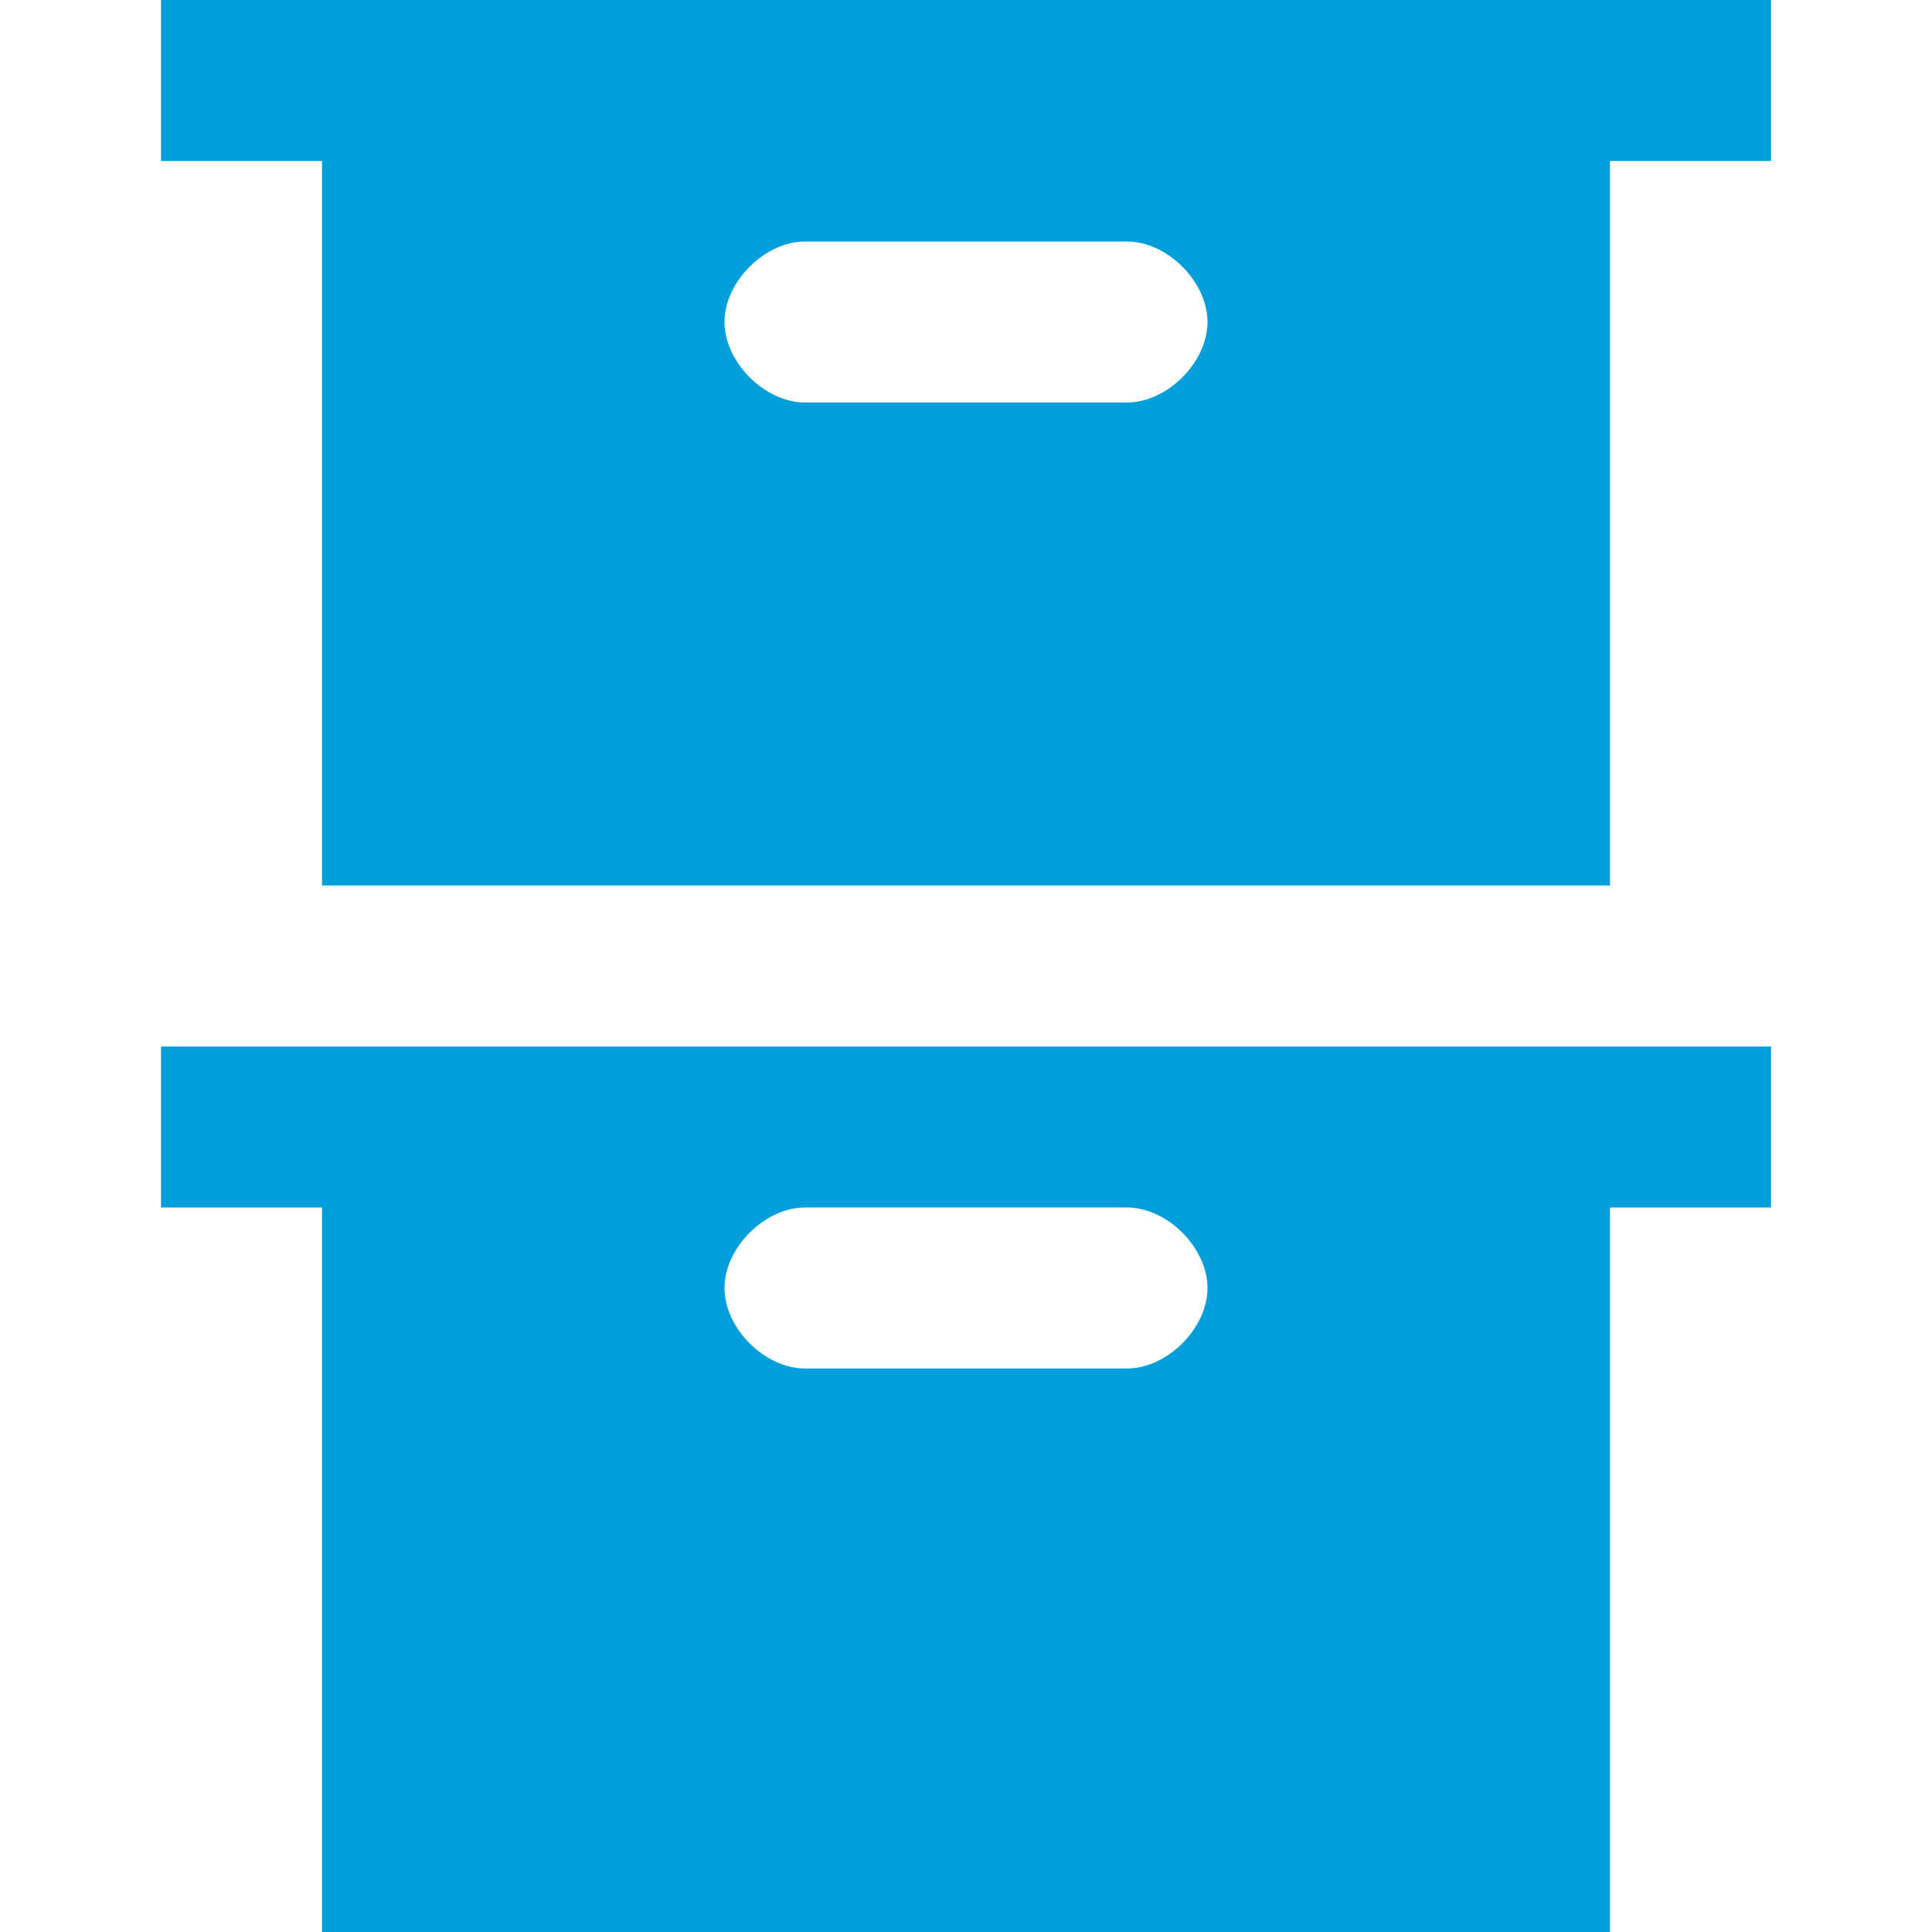 <?xml version="1.0" encoding="utf-8"?>
<!-- Generator: Adobe Illustrator 19.2.1, SVG Export Plug-In . SVG Version: 6.00 Build 0)  -->
<svg version="1.1" id="Layer_1" xmlns="http://www.w3.org/2000/svg" xmlns:xlink="http://www.w3.org/1999/xlink" x="0px" y="0px"
	 viewBox="0 0 24 24" style="enable-background:new 0 0 24 24;" xml:space="preserve">
<style type="text/css">
	.st0{fill:#FFFFFF;}
	.st1{fill:#009EDB;}
	.st2{display:none;fill:none;}
	.st3{fill:#9CCC3C;}
	.st4{fill:none;stroke:#000000;stroke-miterlimit:10;}
	.st5{fill:#FF9F02;}
	.st6{fill:#FFA101;}
	.st7{fill:#293275;}
	.st8{fill:none;stroke:#009EDB;stroke-width:1.855;stroke-miterlimit:10;}
	.st9{fill:#915602;}
</style>
<g id="New_Symbol">
</g>
<path class="st1" d="M20,13H4H2v2h2v9h16v-9h2v-2H20z M14,17h-4c-0.5,0-1-0.5-1-1c0-0.5,0.5-1,1-1h4c0.5,0,1,0.5,1,1
	C15,16.5,14.5,17,14,17z"/>
<path class="st1" d="M20,0H4H2v2h2v9h16V2h2V0H20z M14,5h-4C9.5,5,9,4.5,9,4c0-0.5,0.5-1,1-1h4c0.5,0,1,0.5,1,1C15,4.5,14.5,5,14,5z
	"/>
</svg>

